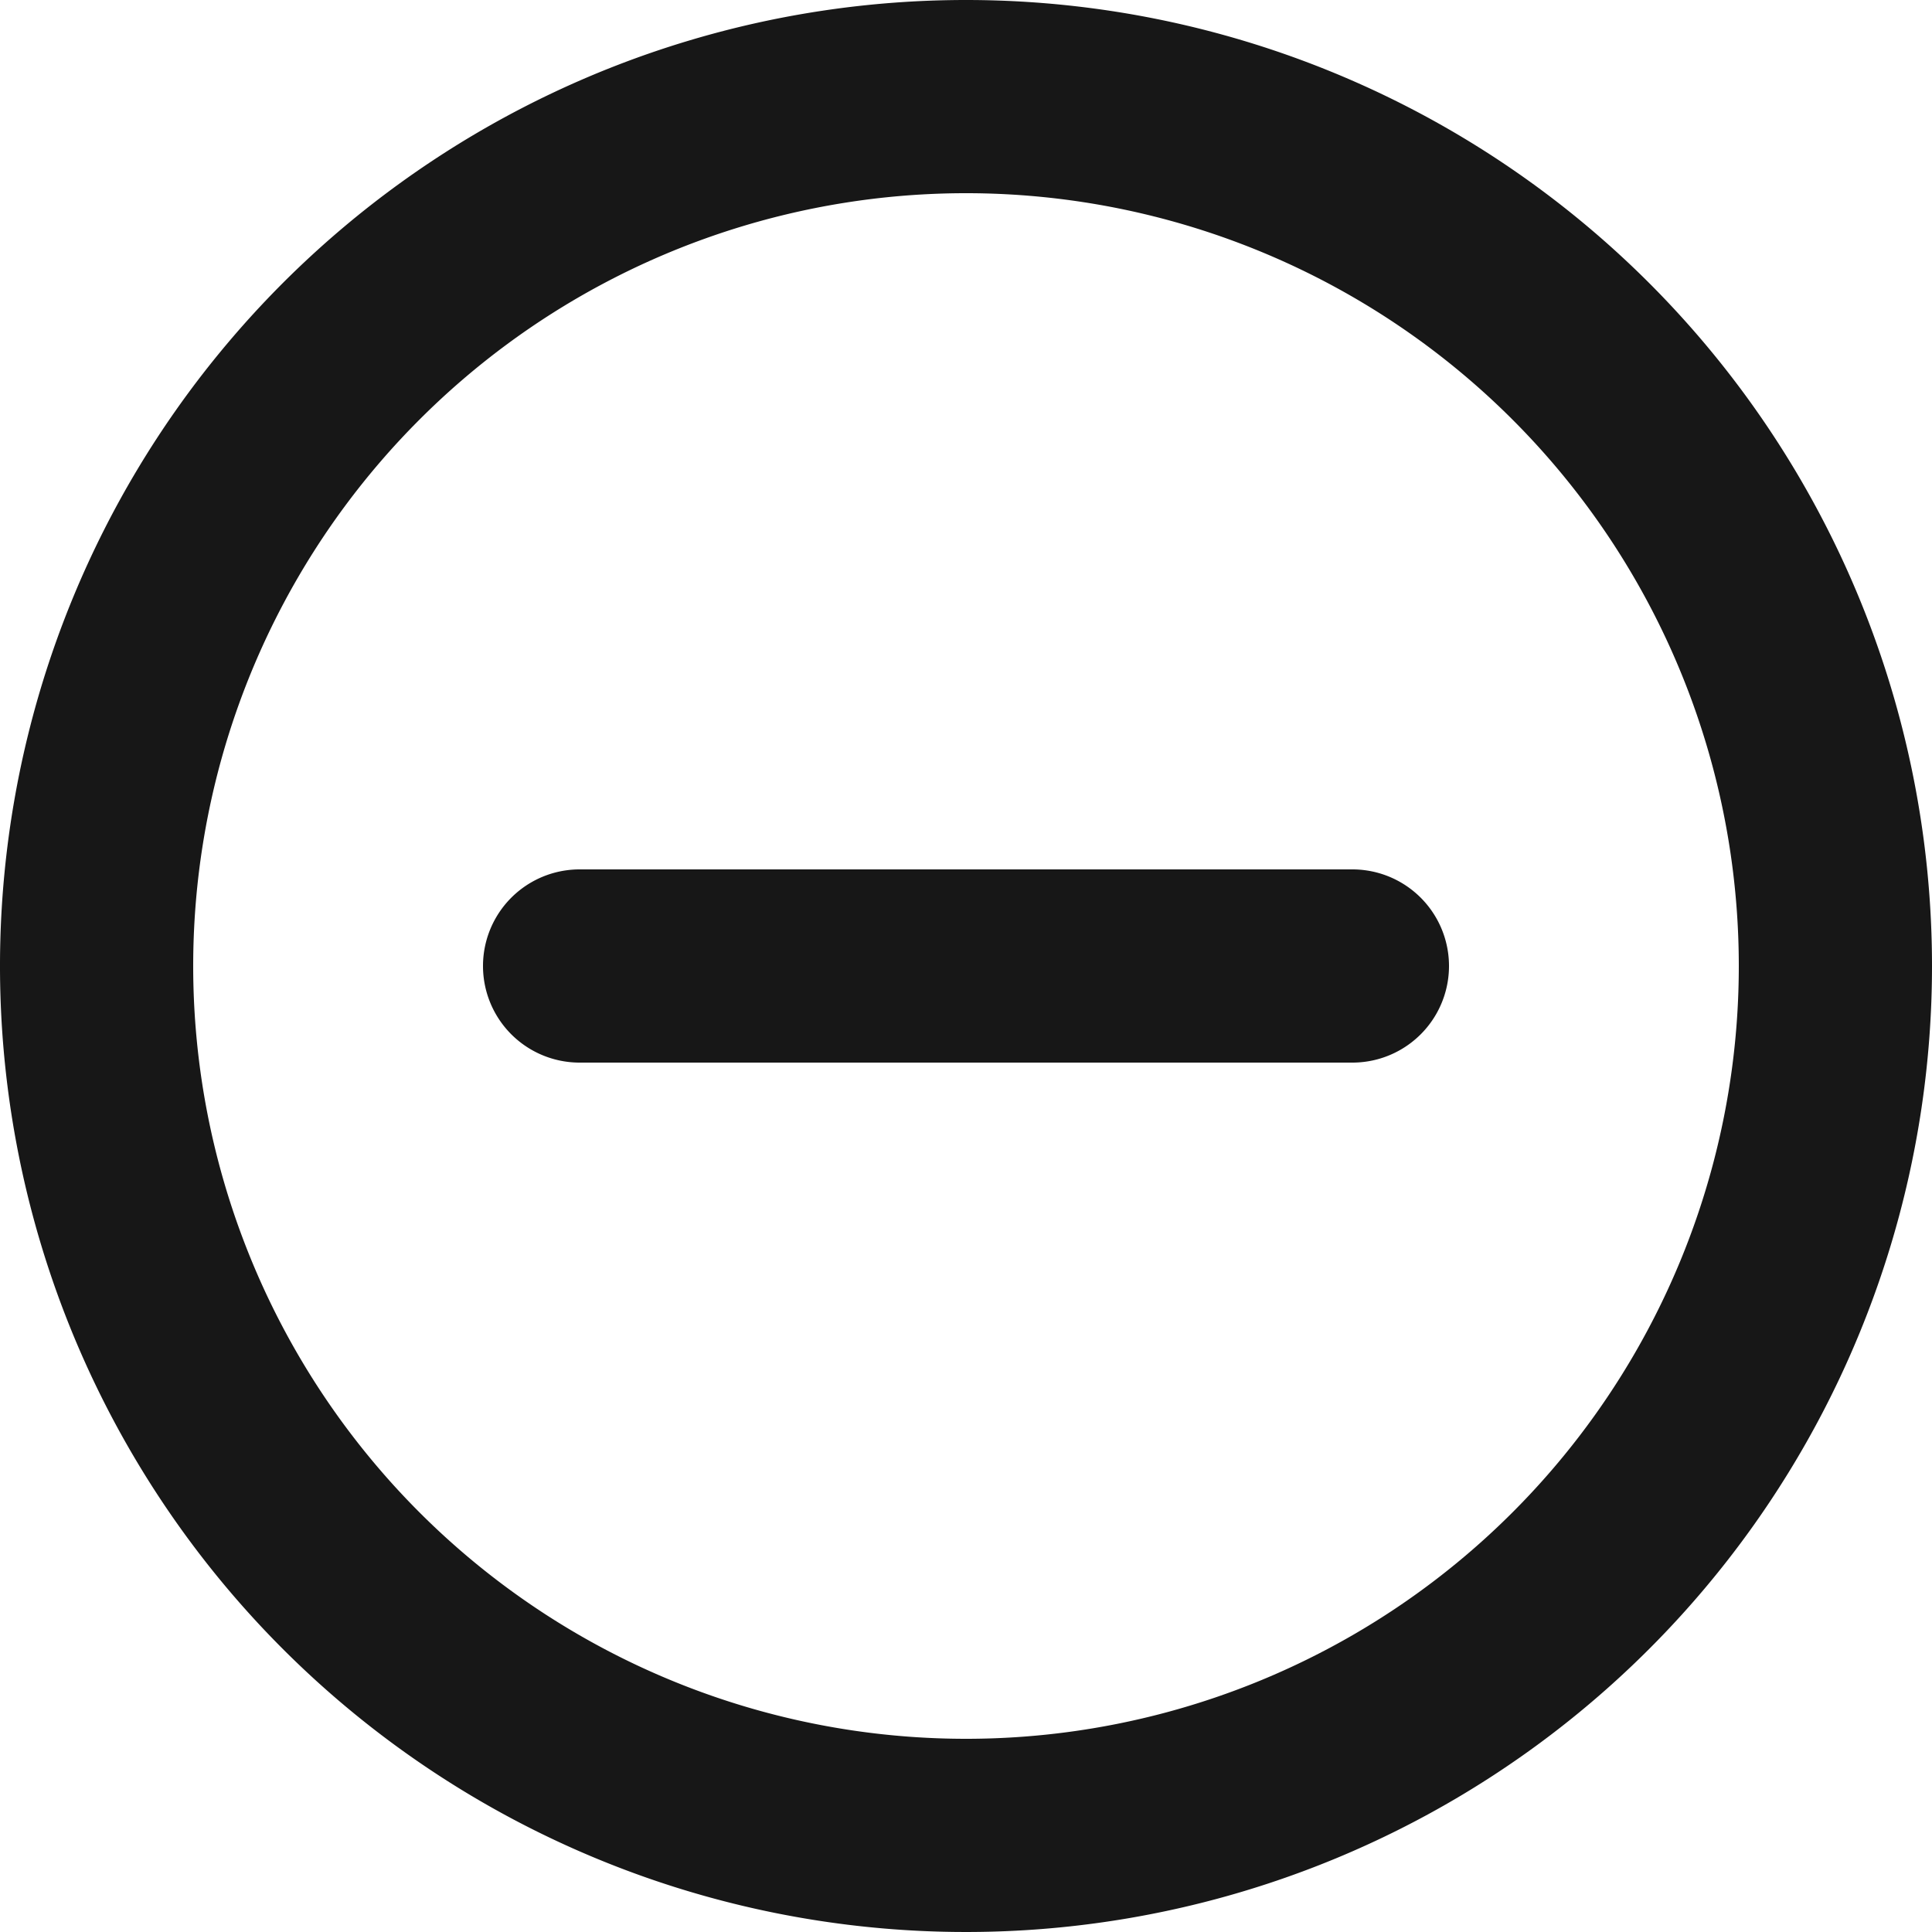 <svg xmlns="http://www.w3.org/2000/svg" width="18" height="18" viewBox="0 0 18 18"><defs><style>.a{fill:#171717;}</style></defs><path class="a" d="M11,2a9,9,0,1,0,9,9A9,9,0,0,0,11,2Zm0,16.2A7.2,7.2,0,1,1,18.2,11,7.2,7.2,0,0,1,11,18.2Zm3.6-8.1H7.4a.9.9,0,1,0,0,1.8h7.2a.9.9,0,0,0,0-1.8Z" transform="translate(-2 -2)"/></svg>